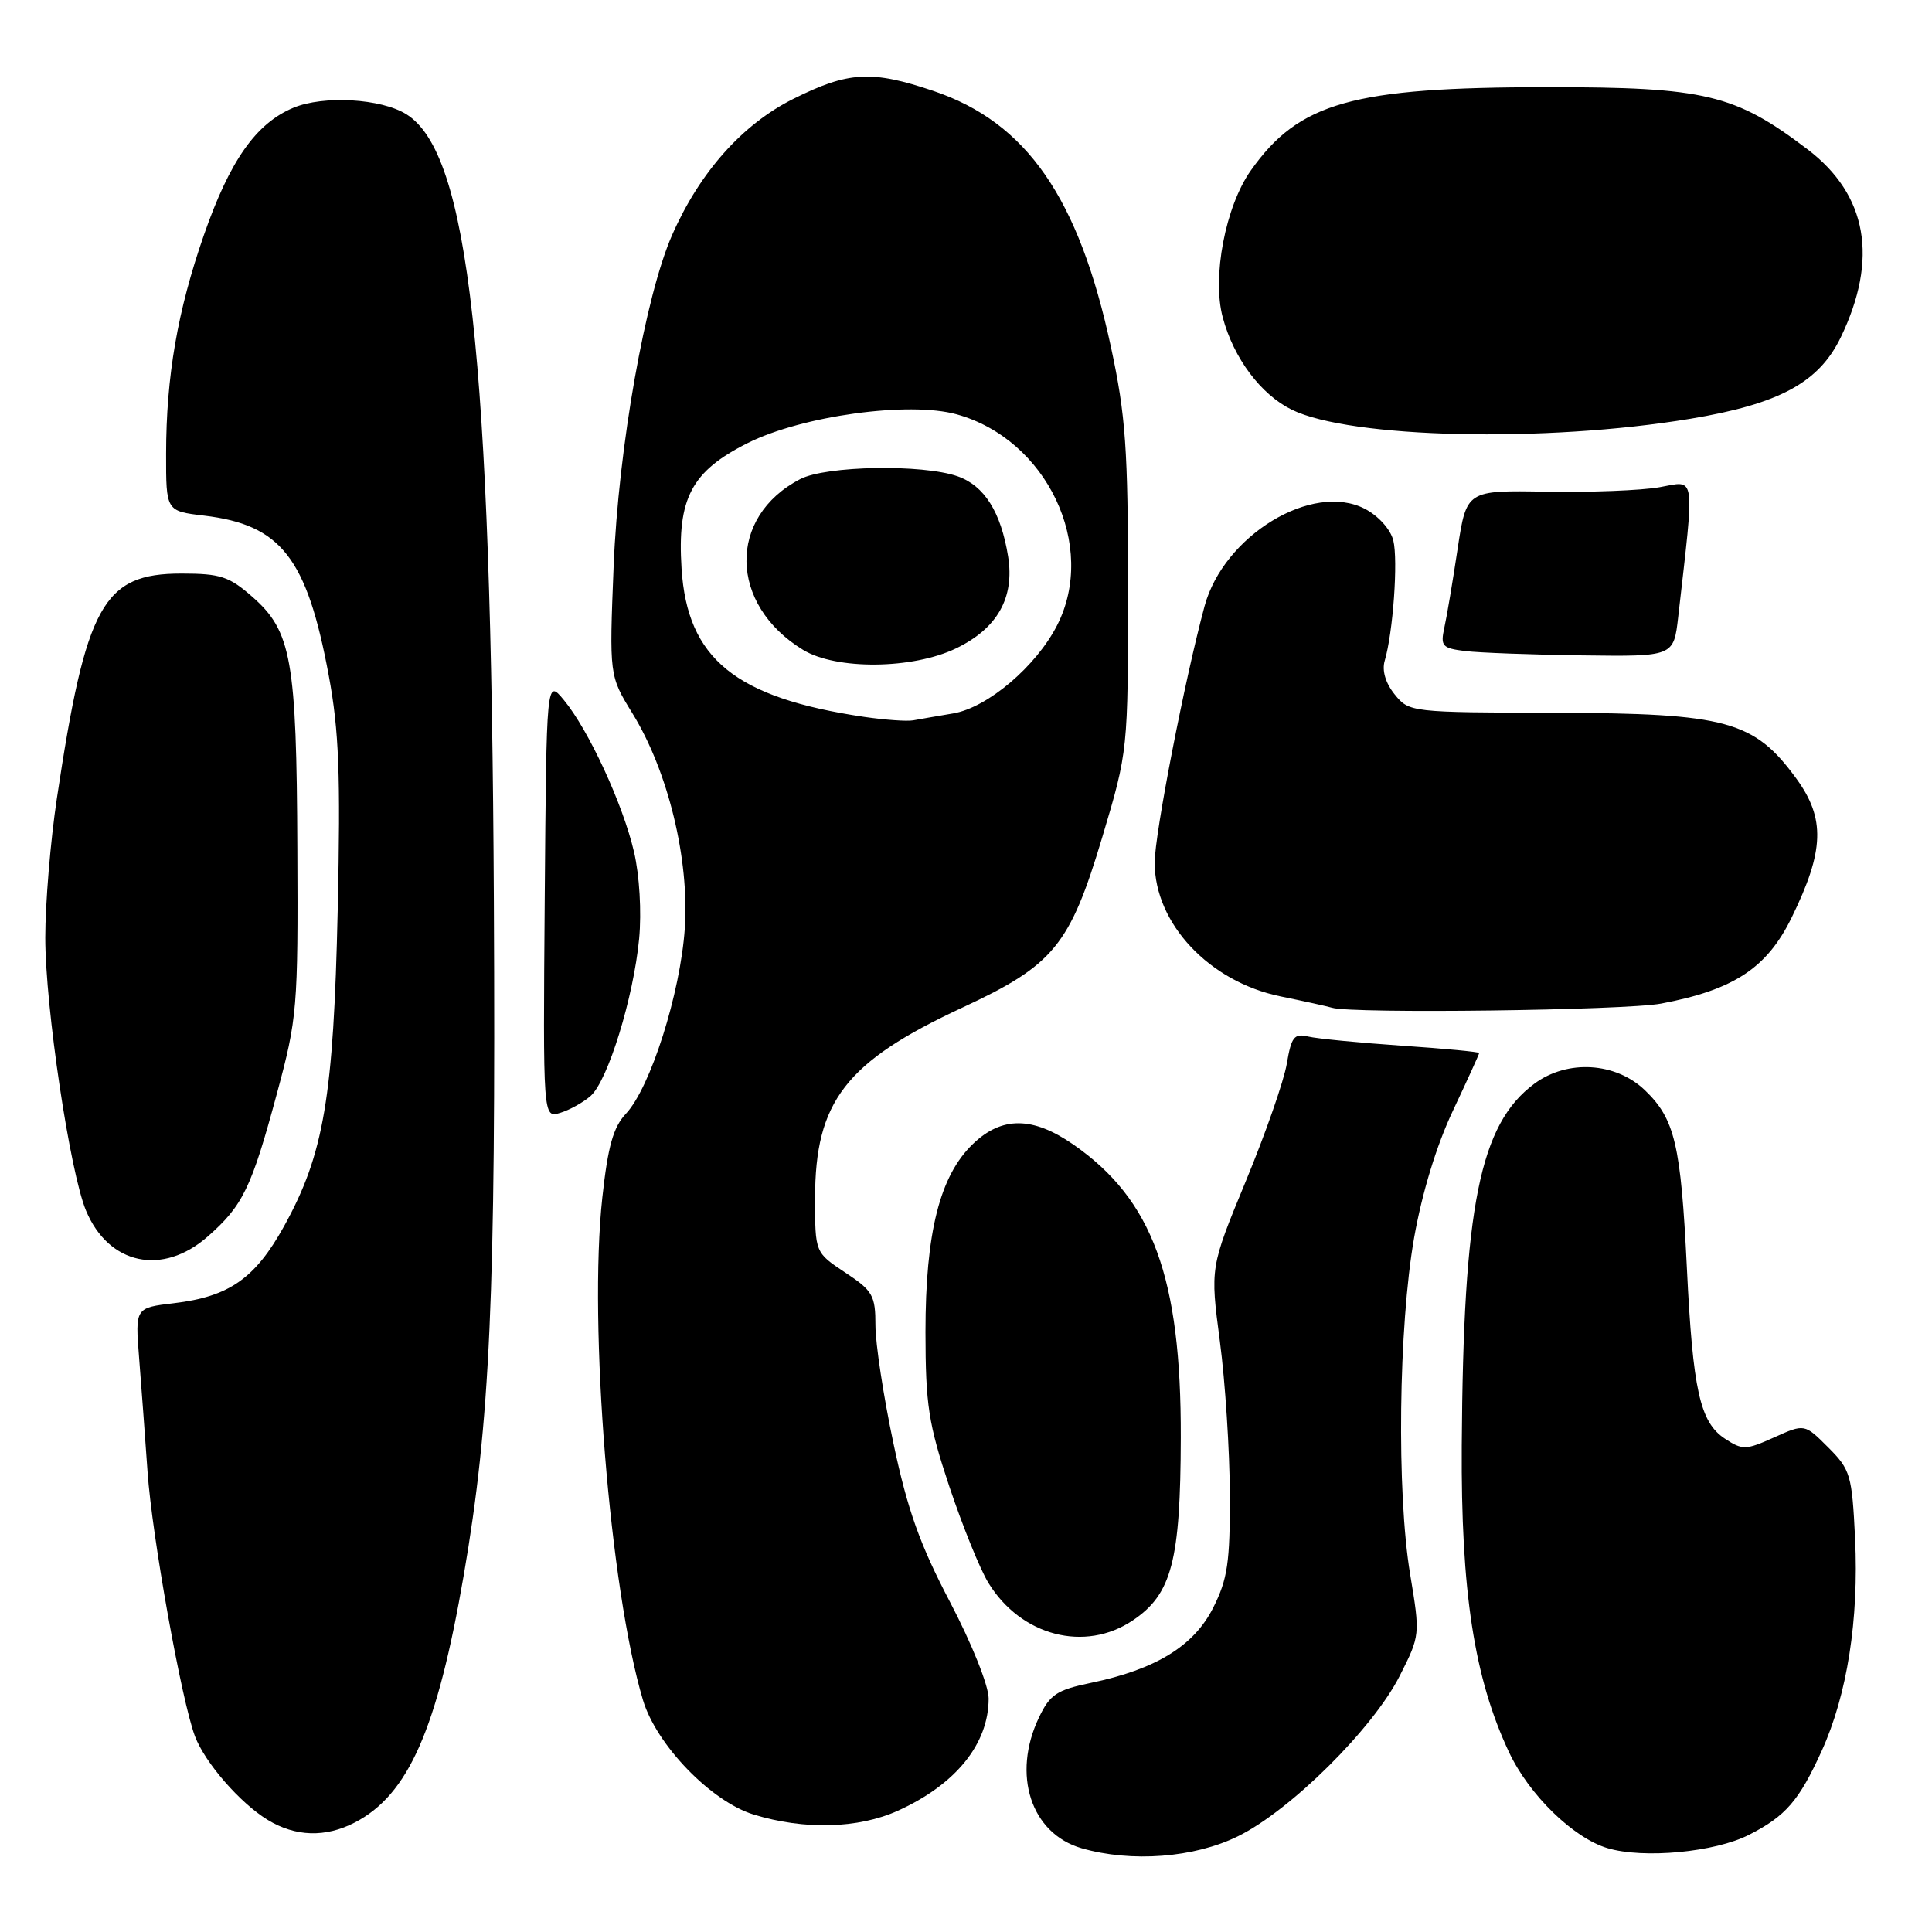<?xml version="1.0" encoding="UTF-8" standalone="no"?>
<!DOCTYPE svg PUBLIC "-//W3C//DTD SVG 1.1//EN" "http://www.w3.org/Graphics/SVG/1.1/DTD/svg11.dtd" >
<svg xmlns="http://www.w3.org/2000/svg" xmlns:xlink="http://www.w3.org/1999/xlink" version="1.1" viewBox="0 0 256 256">
 <g >
 <path fill="currentColor"
d=" M 164.05 243.31 C 171.01 239.88 181.92 229.06 185.46 222.08 C 188.18 216.70 188.19 216.65 186.85 208.59 C 185.05 197.75 185.31 175.79 187.38 164.00 C 188.43 158.06 190.35 151.75 192.53 147.15 C 194.44 143.10 196.00 139.67 196.00 139.53 C 196.00 139.38 191.39 138.94 185.75 138.56 C 180.11 138.17 174.53 137.63 173.35 137.35 C 171.49 136.90 171.11 137.39 170.51 140.94 C 170.13 143.20 167.69 150.20 165.08 156.50 C 160.35 167.95 160.35 167.95 161.64 177.73 C 162.35 183.10 162.94 192.24 162.96 198.04 C 162.99 207.02 162.67 209.23 160.75 213.04 C 158.19 218.11 153.15 221.20 144.55 222.99 C 140.02 223.93 139.12 224.53 137.67 227.57 C 134.05 235.15 136.60 242.95 143.31 244.90 C 149.93 246.81 158.25 246.17 164.05 243.31 Z  M 231.76 243.12 C 236.63 240.64 238.38 238.61 241.40 231.97 C 244.76 224.56 246.32 214.64 245.81 203.87 C 245.40 195.43 245.20 194.74 242.24 191.78 C 239.11 188.65 239.11 188.65 235.09 190.46 C 231.34 192.15 230.89 192.16 228.57 190.64 C 225.25 188.46 224.31 184.22 223.52 168.00 C 222.72 151.62 221.93 148.27 217.95 144.45 C 214.07 140.74 207.69 140.36 203.32 143.59 C 196.07 148.95 193.89 159.81 193.69 191.50 C 193.57 210.88 195.33 222.34 199.95 232.17 C 202.61 237.83 208.47 243.54 213.00 244.89 C 217.79 246.32 227.24 245.43 231.76 243.12 Z  M 47.00 241.50 C 54.11 237.83 57.93 229.15 61.45 208.72 C 64.96 188.32 65.70 171.64 65.44 119.50 C 65.08 46.91 62.13 20.31 53.85 15.14 C 50.50 13.05 42.87 12.61 38.87 14.28 C 33.92 16.35 30.45 21.28 27.02 31.14 C 23.52 41.19 22.02 49.89 22.01 60.11 C 22.00 67.72 22.00 67.72 27.02 68.32 C 37.24 69.53 40.66 73.90 43.56 89.50 C 44.92 96.81 45.14 102.63 44.75 120.50 C 44.20 145.41 42.92 152.94 37.63 162.50 C 33.79 169.42 30.36 171.81 23.05 172.68 C 17.91 173.29 17.91 173.29 18.43 179.89 C 18.72 183.53 19.22 190.32 19.55 195.00 C 20.14 203.57 24.06 225.39 25.84 230.08 C 27.17 233.58 31.81 238.91 35.46 241.14 C 39.14 243.38 43.11 243.51 47.00 241.50 Z  M 119.00 239.92 C 126.66 236.44 131.00 231.07 131.00 225.06 C 131.00 223.35 128.77 217.79 125.89 212.29 C 121.90 204.69 120.25 200.07 118.39 191.27 C 117.07 185.07 116.00 178.03 116.00 175.63 C 116.00 171.65 115.65 171.03 112.00 168.62 C 108.00 165.97 108.00 165.97 108.00 158.80 C 108.00 145.95 112.05 140.70 127.50 133.52 C 139.62 127.89 141.76 125.29 146.06 110.92 C 149.47 99.50 149.47 99.50 149.47 78.00 C 149.47 59.45 149.16 55.06 147.21 46.00 C 142.95 26.19 136.04 16.22 123.69 12.05 C 115.49 9.28 112.41 9.46 105.12 13.10 C 98.39 16.46 92.75 22.78 89.09 31.07 C 85.52 39.13 81.94 59.35 81.31 75.01 C 80.73 89.53 80.73 89.53 83.80 94.52 C 88.53 102.20 91.36 113.86 90.74 123.02 C 90.15 131.63 86.18 144.12 82.94 147.57 C 81.26 149.35 80.55 151.89 79.81 158.69 C 77.97 175.58 80.81 210.62 85.20 225.28 C 86.98 231.21 94.21 238.69 99.84 240.43 C 106.57 242.50 113.73 242.31 119.00 239.92 Z  M 150.10 214.71 C 155.27 211.24 156.42 206.83 156.46 190.49 C 156.52 169.27 152.72 158.93 142.20 151.64 C 136.84 147.93 132.75 147.90 128.93 151.57 C 124.53 155.78 122.63 163.31 122.63 176.50 C 122.64 186.18 123.02 188.64 125.80 197.00 C 127.55 202.22 129.87 207.97 130.98 209.76 C 135.30 216.78 143.77 218.98 150.10 214.71 Z  M 27.52 163.85 C 32.19 159.75 33.32 157.41 36.69 144.91 C 39.39 134.91 39.50 133.63 39.40 112.50 C 39.30 87.41 38.62 83.63 33.45 79.09 C 30.37 76.38 29.20 76.00 24.04 76.00 C 13.66 76.00 11.39 80.09 7.53 105.83 C 6.69 111.41 6.00 119.70 6.00 124.24 C 6.00 133.45 9.26 155.30 11.40 160.42 C 14.40 167.59 21.53 169.11 27.52 163.85 Z  M 78.26 145.22 C 80.54 143.21 83.95 132.17 84.69 124.38 C 85.02 120.84 84.74 116.00 84.01 112.88 C 82.55 106.58 77.97 96.67 74.70 92.74 C 72.41 89.98 72.41 89.98 72.18 119.06 C 71.95 148.15 71.95 148.15 74.22 147.46 C 75.48 147.08 77.29 146.07 78.26 145.22 Z  M 220.11 132.98 C 229.74 131.16 234.12 128.28 237.39 121.61 C 241.74 112.73 241.89 108.47 238.02 103.16 C 232.44 95.51 228.79 94.51 206.12 94.45 C 186.92 94.40 186.72 94.38 184.80 92.01 C 183.59 90.51 183.10 88.85 183.48 87.56 C 184.59 83.83 185.27 74.23 184.62 71.61 C 184.25 70.13 182.64 68.35 180.85 67.42 C 173.89 63.82 162.15 70.95 159.61 80.32 C 156.99 90.02 153.00 110.51 153.00 114.31 C 153.00 122.38 160.24 130.08 169.65 132.02 C 172.87 132.68 175.95 133.36 176.50 133.53 C 179.10 134.34 215.36 133.88 220.11 132.98 Z  M 222.37 81.75 C 224.57 62.39 224.75 63.69 219.89 64.56 C 217.48 64.99 210.73 65.25 204.91 65.15 C 194.32 64.96 194.32 64.96 193.14 72.73 C 192.50 77.00 191.71 81.71 191.38 83.18 C 190.85 85.62 191.10 85.89 194.15 86.27 C 195.99 86.49 202.96 86.75 209.63 86.84 C 221.77 87.00 221.77 87.00 222.37 81.75 Z  M 223.98 55.49 C 235.76 53.53 241.00 50.70 243.90 44.72 C 248.93 34.31 247.44 25.81 239.50 19.78 C 229.87 12.47 225.95 11.54 205.00 11.55 C 179.22 11.56 172.13 13.55 165.74 22.59 C 162.37 27.36 160.58 36.72 162.02 42.06 C 163.47 47.48 167.07 52.28 171.17 54.29 C 178.93 58.09 204.77 58.68 223.98 55.49 Z  M 114.50 94.99 C 97.43 92.46 91.07 87.30 90.31 75.34 C 89.72 66.03 91.61 62.45 99.09 58.70 C 106.31 55.09 120.44 53.15 126.76 54.90 C 138.71 58.21 145.44 72.34 140.07 82.86 C 137.29 88.30 130.86 93.76 126.31 94.53 C 124.21 94.88 121.83 95.30 121.00 95.45 C 120.17 95.60 117.25 95.39 114.50 94.99 Z  M 126.71 85.90 C 132.16 83.26 134.45 79.21 133.58 73.74 C 132.63 67.84 130.43 64.35 126.88 63.11 C 122.22 61.48 109.46 61.71 106.04 63.48 C 96.38 68.48 96.57 80.11 106.41 86.11 C 110.81 88.79 120.95 88.69 126.71 85.90 Z "/>
</g>
</svg>